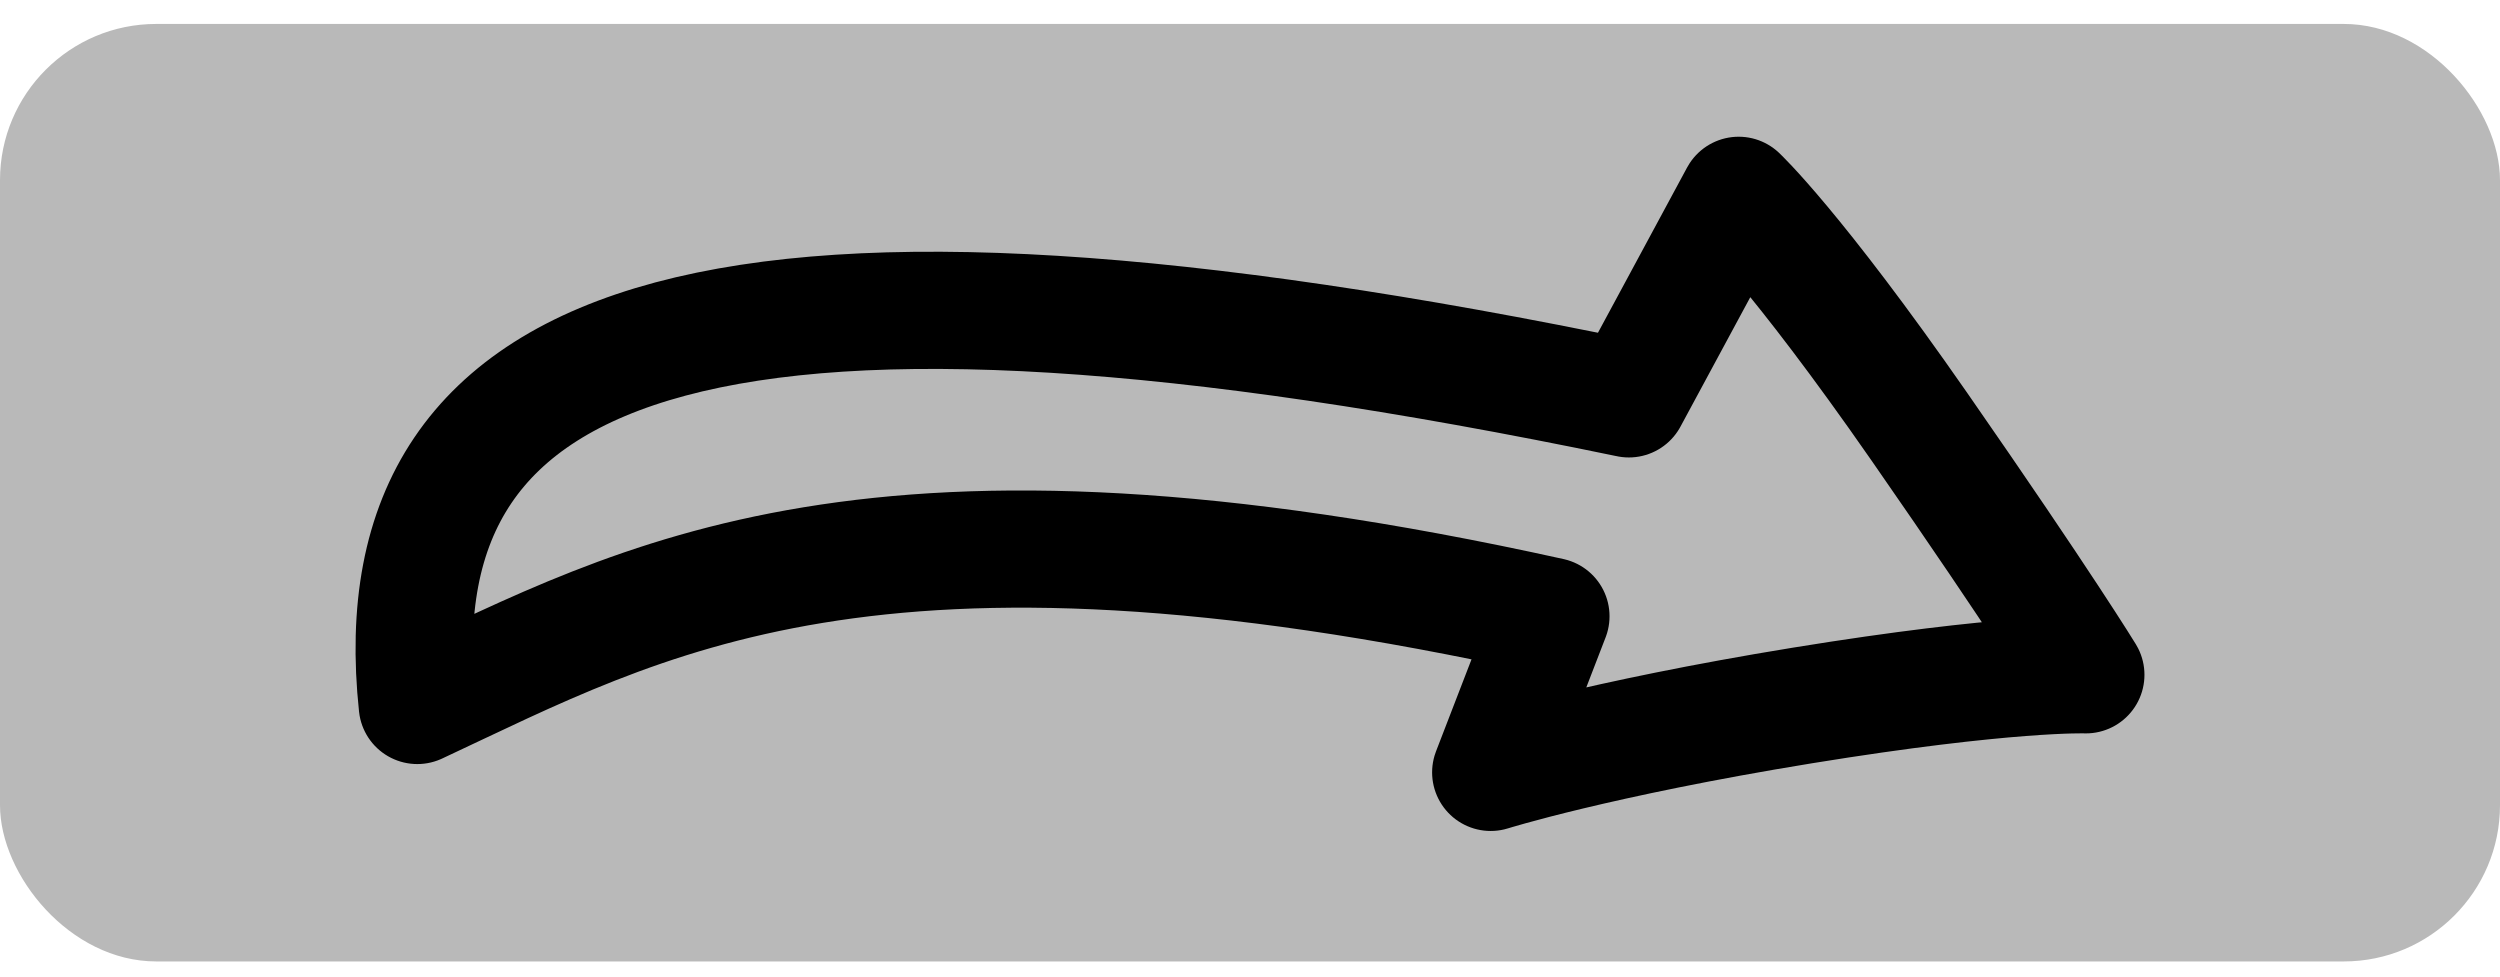 <svg width="64" height="25" viewBox="0 0 64 25" fill="none" xmlns="http://www.w3.org/2000/svg">
<rect y="0.613" width="64" height="24" rx="4" fill="#B9B9B9"/>
<path d="M41.699 10.211L44.51 5C44.51 5 45.961 6.356 49.136 10.924C52.31 15.491 53.398 17.275 53.398 17.275C53.398 17.275 51.403 17.204 46.143 18.06C40.883 18.917 38.162 19.773 38.162 19.773L39.704 15.777C22.291 11.923 16.437 15.372 10.683 18.06C9.638 8.294 18.663 5.428 41.699 10.211Z" stroke="black" stroke-width="3" stroke-linejoin="round"/>
</svg>
